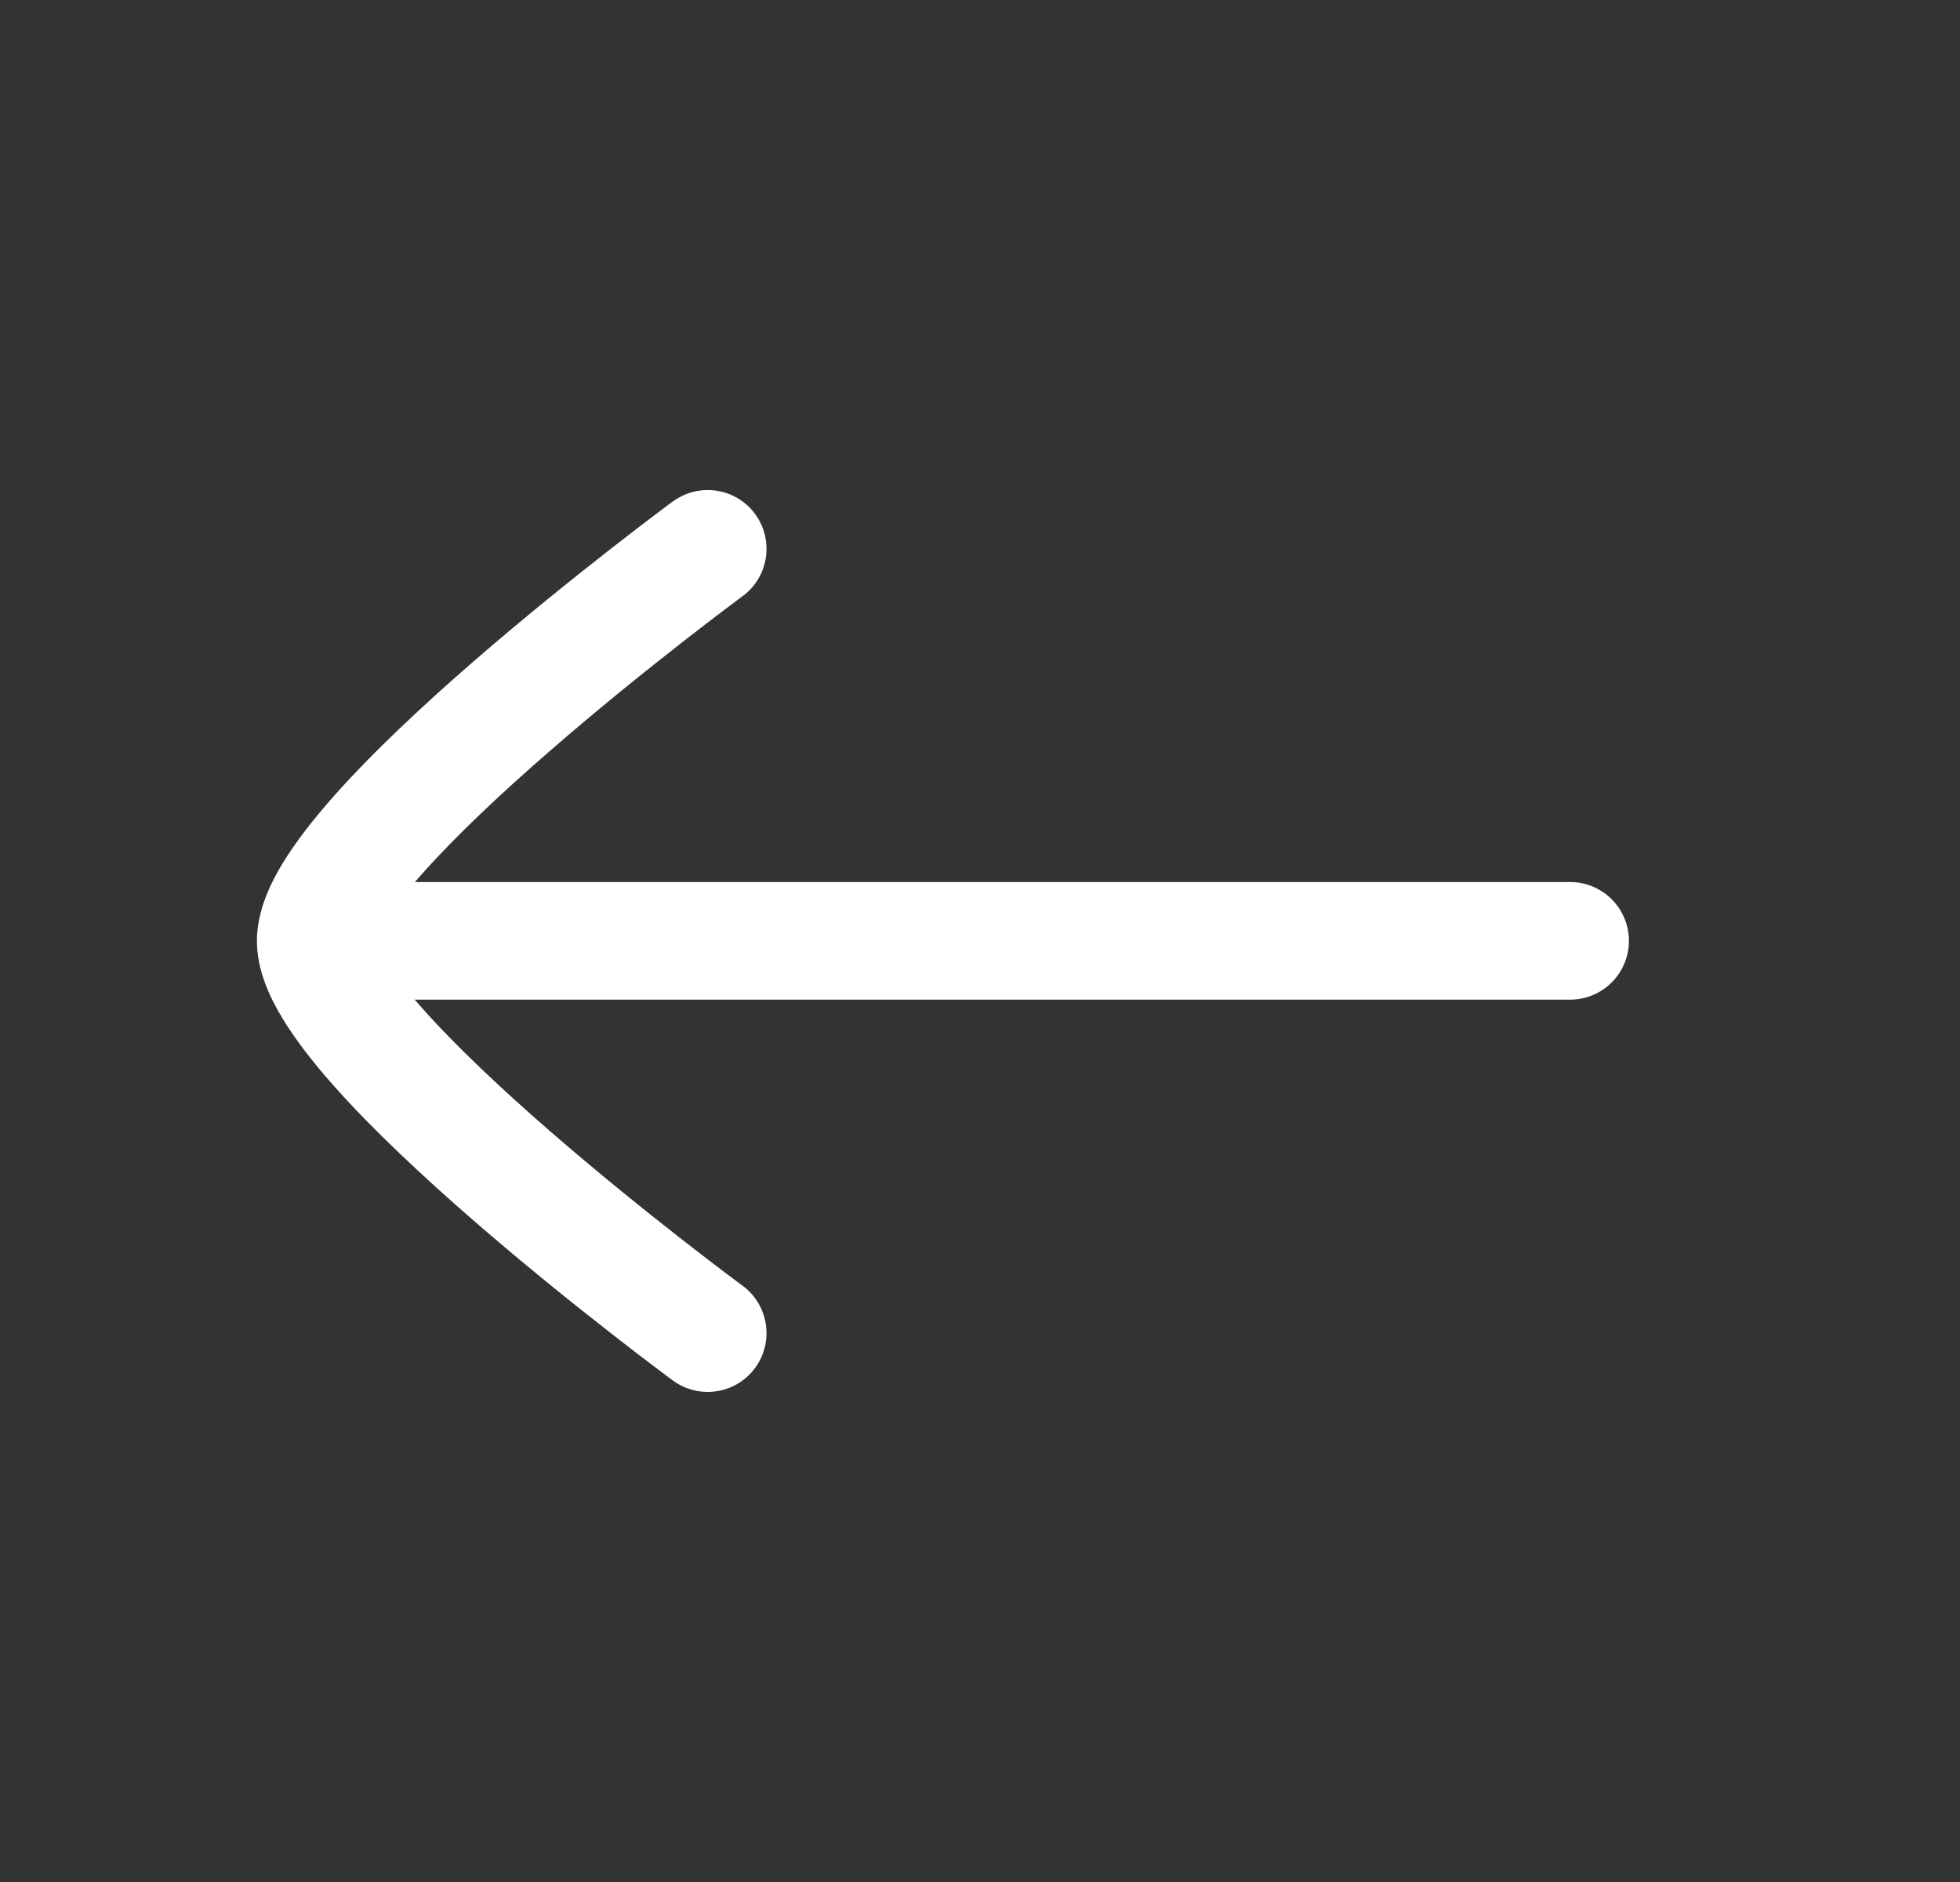 <svg width="25" height="24" viewBox="0 0 25 24" fill="none" xmlns="http://www.w3.org/2000/svg">
<rect x="0" y="0" width="25" height="24" fill="#333333" stroke="none"/>
<path d="M3.277 12C3.277 12.373 3.442 12.72 3.599 12.98C3.769 13.261 3.996 13.551 4.246 13.834C4.747 14.4 5.401 15.009 6.035 15.56C6.673 16.114 7.309 16.625 7.784 16.995C8.022 17.181 8.22 17.333 8.36 17.438C8.43 17.491 8.485 17.532 8.522 17.56L8.566 17.592L8.578 17.601L8.582 17.604C8.915 17.849 9.385 17.779 9.631 17.445C9.876 17.112 9.805 16.642 9.472 16.396L9.459 16.387L9.419 16.357C9.383 16.331 9.331 16.292 9.264 16.241C9.13 16.14 8.938 15.993 8.707 15.813C8.245 15.452 7.63 14.959 7.019 14.428C6.403 13.893 5.807 13.334 5.37 12.84C5.343 12.809 5.316 12.778 5.29 12.748L20.027 12.748C20.441 12.748 20.777 12.412 20.777 11.998C20.777 11.584 20.441 11.248 20.027 11.248L5.292 11.248C5.318 11.219 5.343 11.189 5.37 11.159C5.807 10.665 6.403 10.106 7.019 9.572C7.63 9.04 8.245 8.547 8.707 8.186C8.938 8.006 9.13 7.86 9.264 7.758C9.331 7.708 9.383 7.668 9.419 7.642L9.459 7.612L9.472 7.603C9.805 7.357 9.876 6.888 9.631 6.554C9.385 6.221 8.915 6.15 8.582 6.396L8.578 6.398L8.566 6.407L8.522 6.439C8.485 6.468 8.43 6.509 8.36 6.561C8.22 6.667 8.022 6.818 7.784 7.004C7.309 7.375 6.673 7.885 6.035 8.439C5.401 8.99 4.747 9.599 4.246 10.166C3.996 10.449 3.769 10.739 3.599 11.019C3.443 11.278 3.279 11.622 3.277 11.993" fill="white"/>
</svg>
